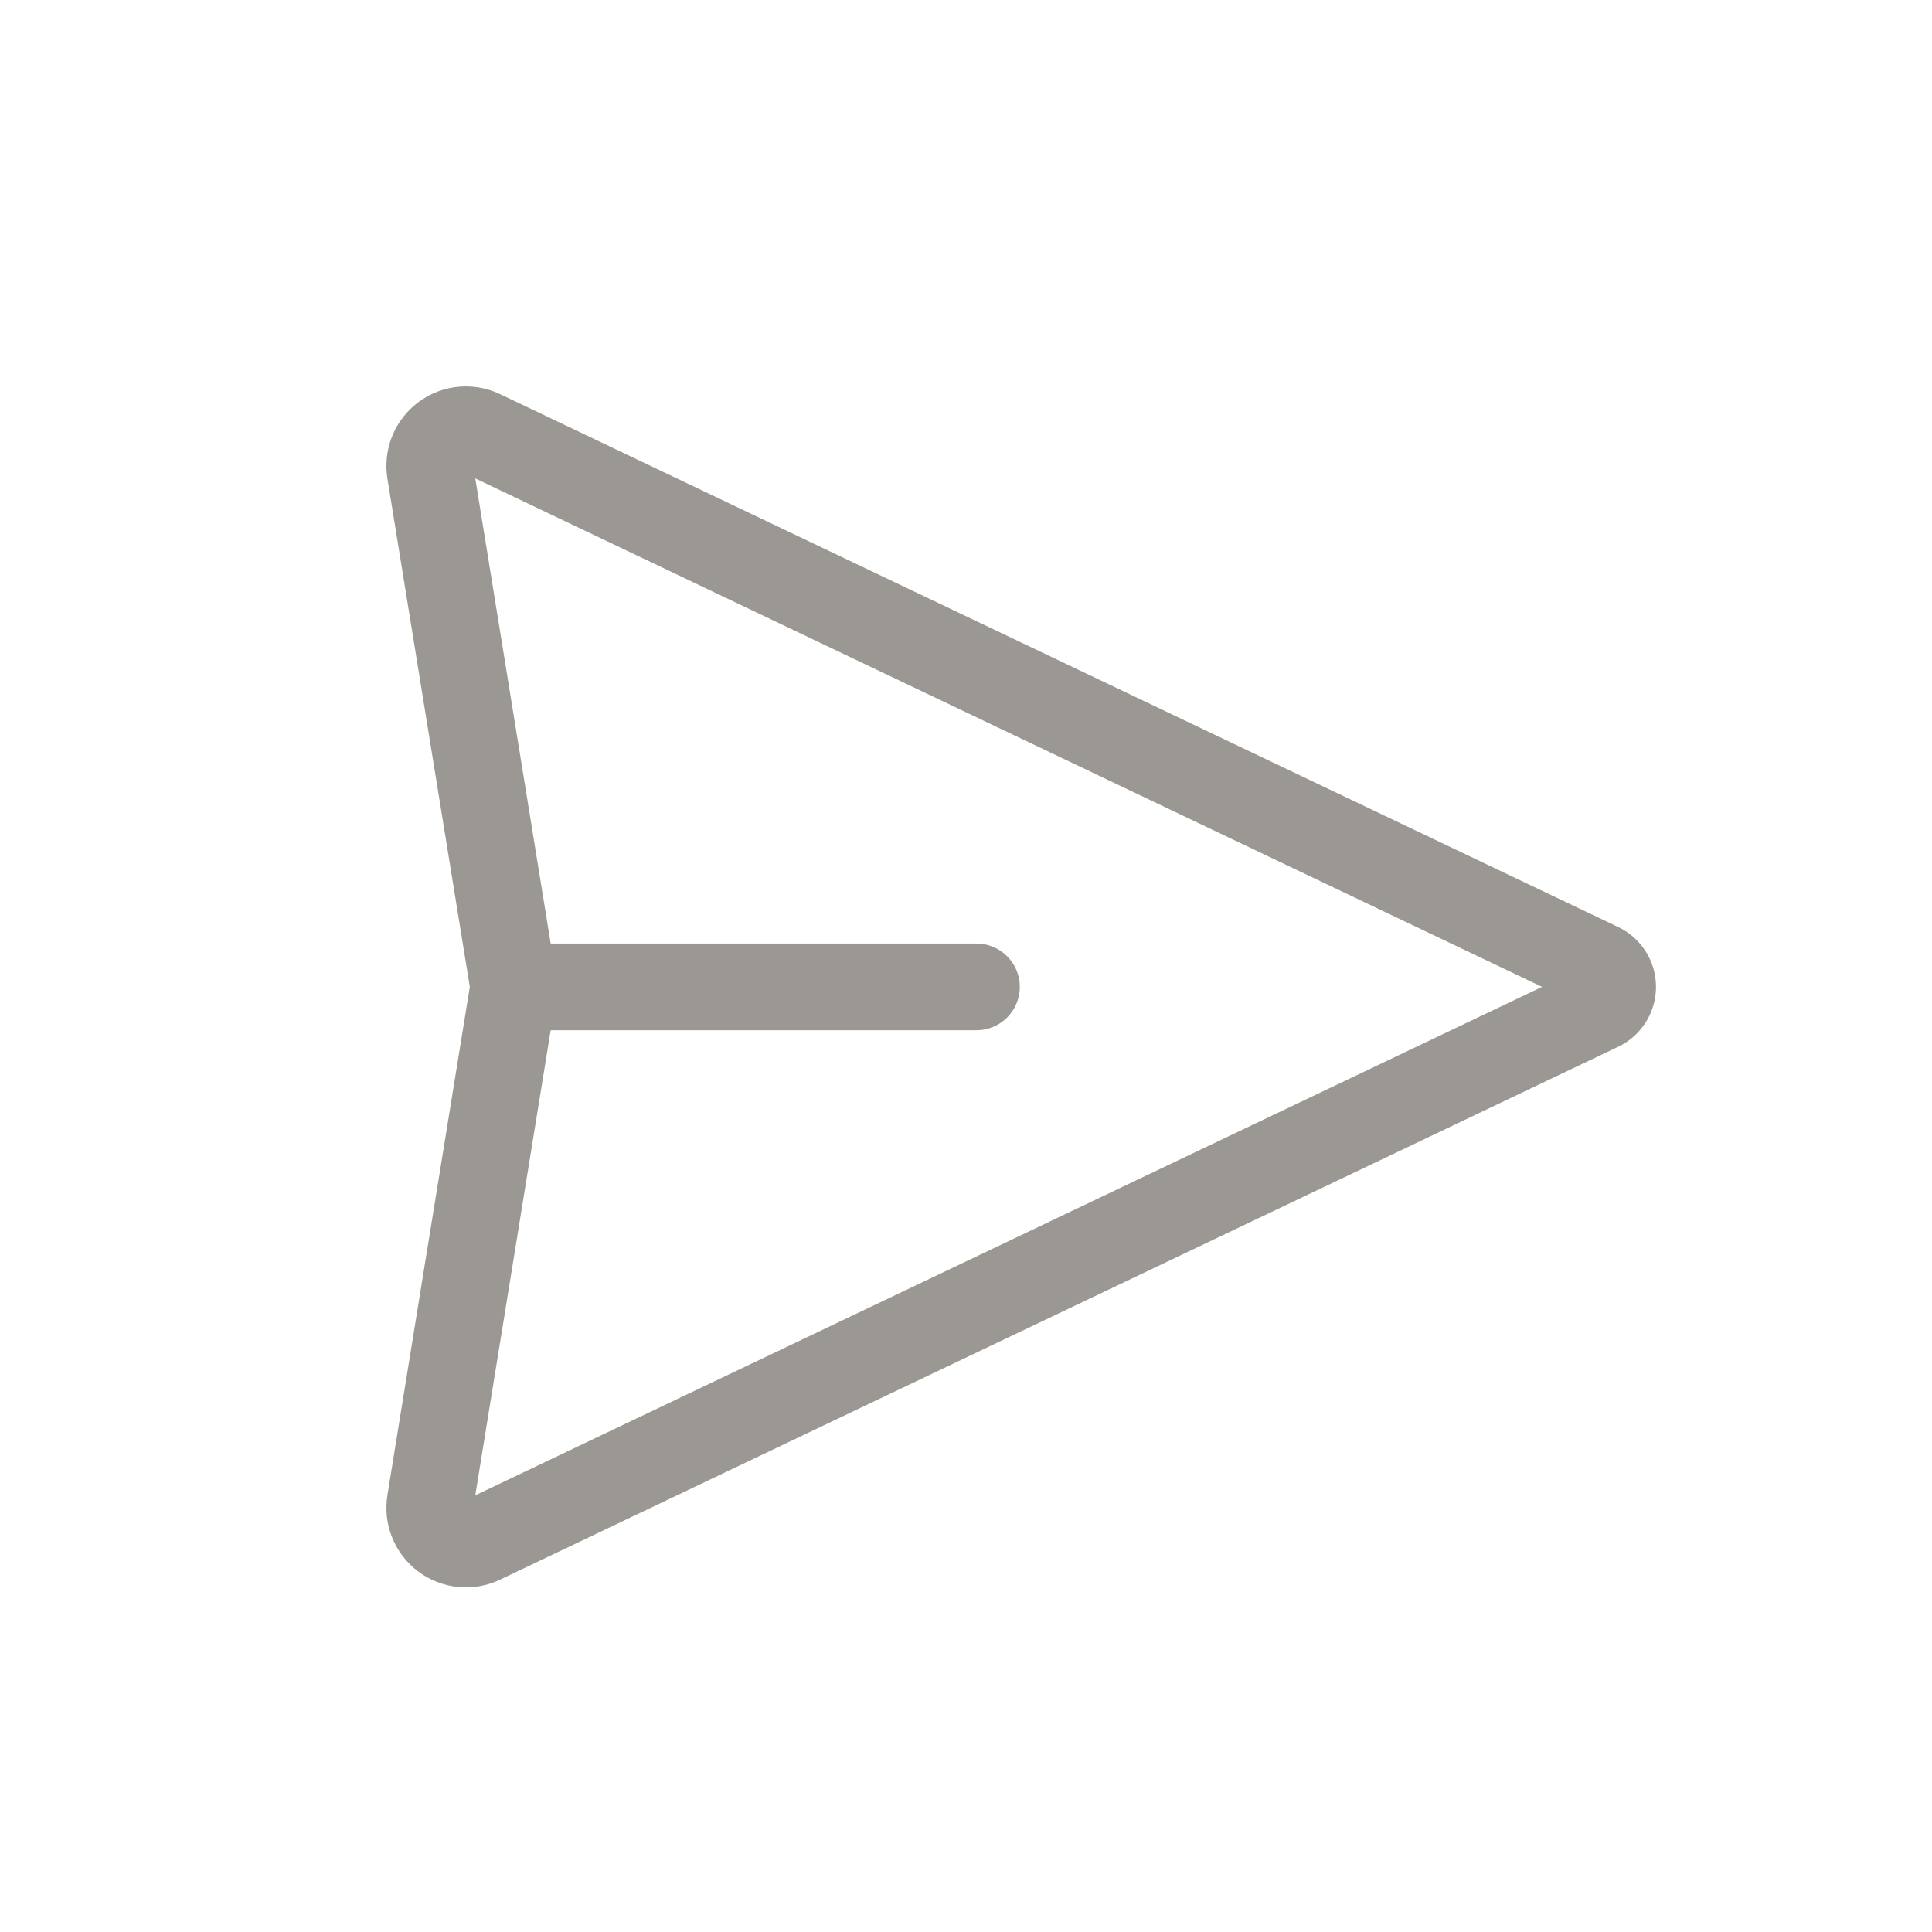 <svg width="35" height="35" viewBox="0 0 35 35" fill="none" xmlns="http://www.w3.org/2000/svg">
<path fill-rule="evenodd" clip-rule="evenodd" d="M7.488 7.36C7.699 7.173 7.961 7.053 8.24 7.014C8.519 6.975 8.804 7.019 9.058 7.14L29.315 16.794C29.52 16.891 29.693 17.045 29.814 17.237C29.936 17.429 30 17.651 30 17.878C30 18.105 29.936 18.328 29.814 18.52C29.693 18.712 29.52 18.865 29.315 18.963L9.058 28.617C8.821 28.73 8.558 28.776 8.296 28.749C8.035 28.723 7.786 28.626 7.576 28.469C7.366 28.311 7.203 28.099 7.105 27.856C7.006 27.612 6.977 27.346 7.018 27.087L8.511 17.878L7.018 8.669C6.98 8.429 7.002 8.183 7.084 7.954C7.167 7.725 7.305 7.521 7.488 7.36V7.36ZM9.976 18.664L8.61 27.089L27.936 17.878L8.61 8.667L9.976 17.093H17.689C17.897 17.093 18.097 17.175 18.244 17.323C18.392 17.47 18.475 17.67 18.475 17.878C18.475 18.087 18.392 18.287 18.244 18.434C18.097 18.581 17.897 18.664 17.689 18.664H9.976Z" fill="#9B9793"/>
</svg>
